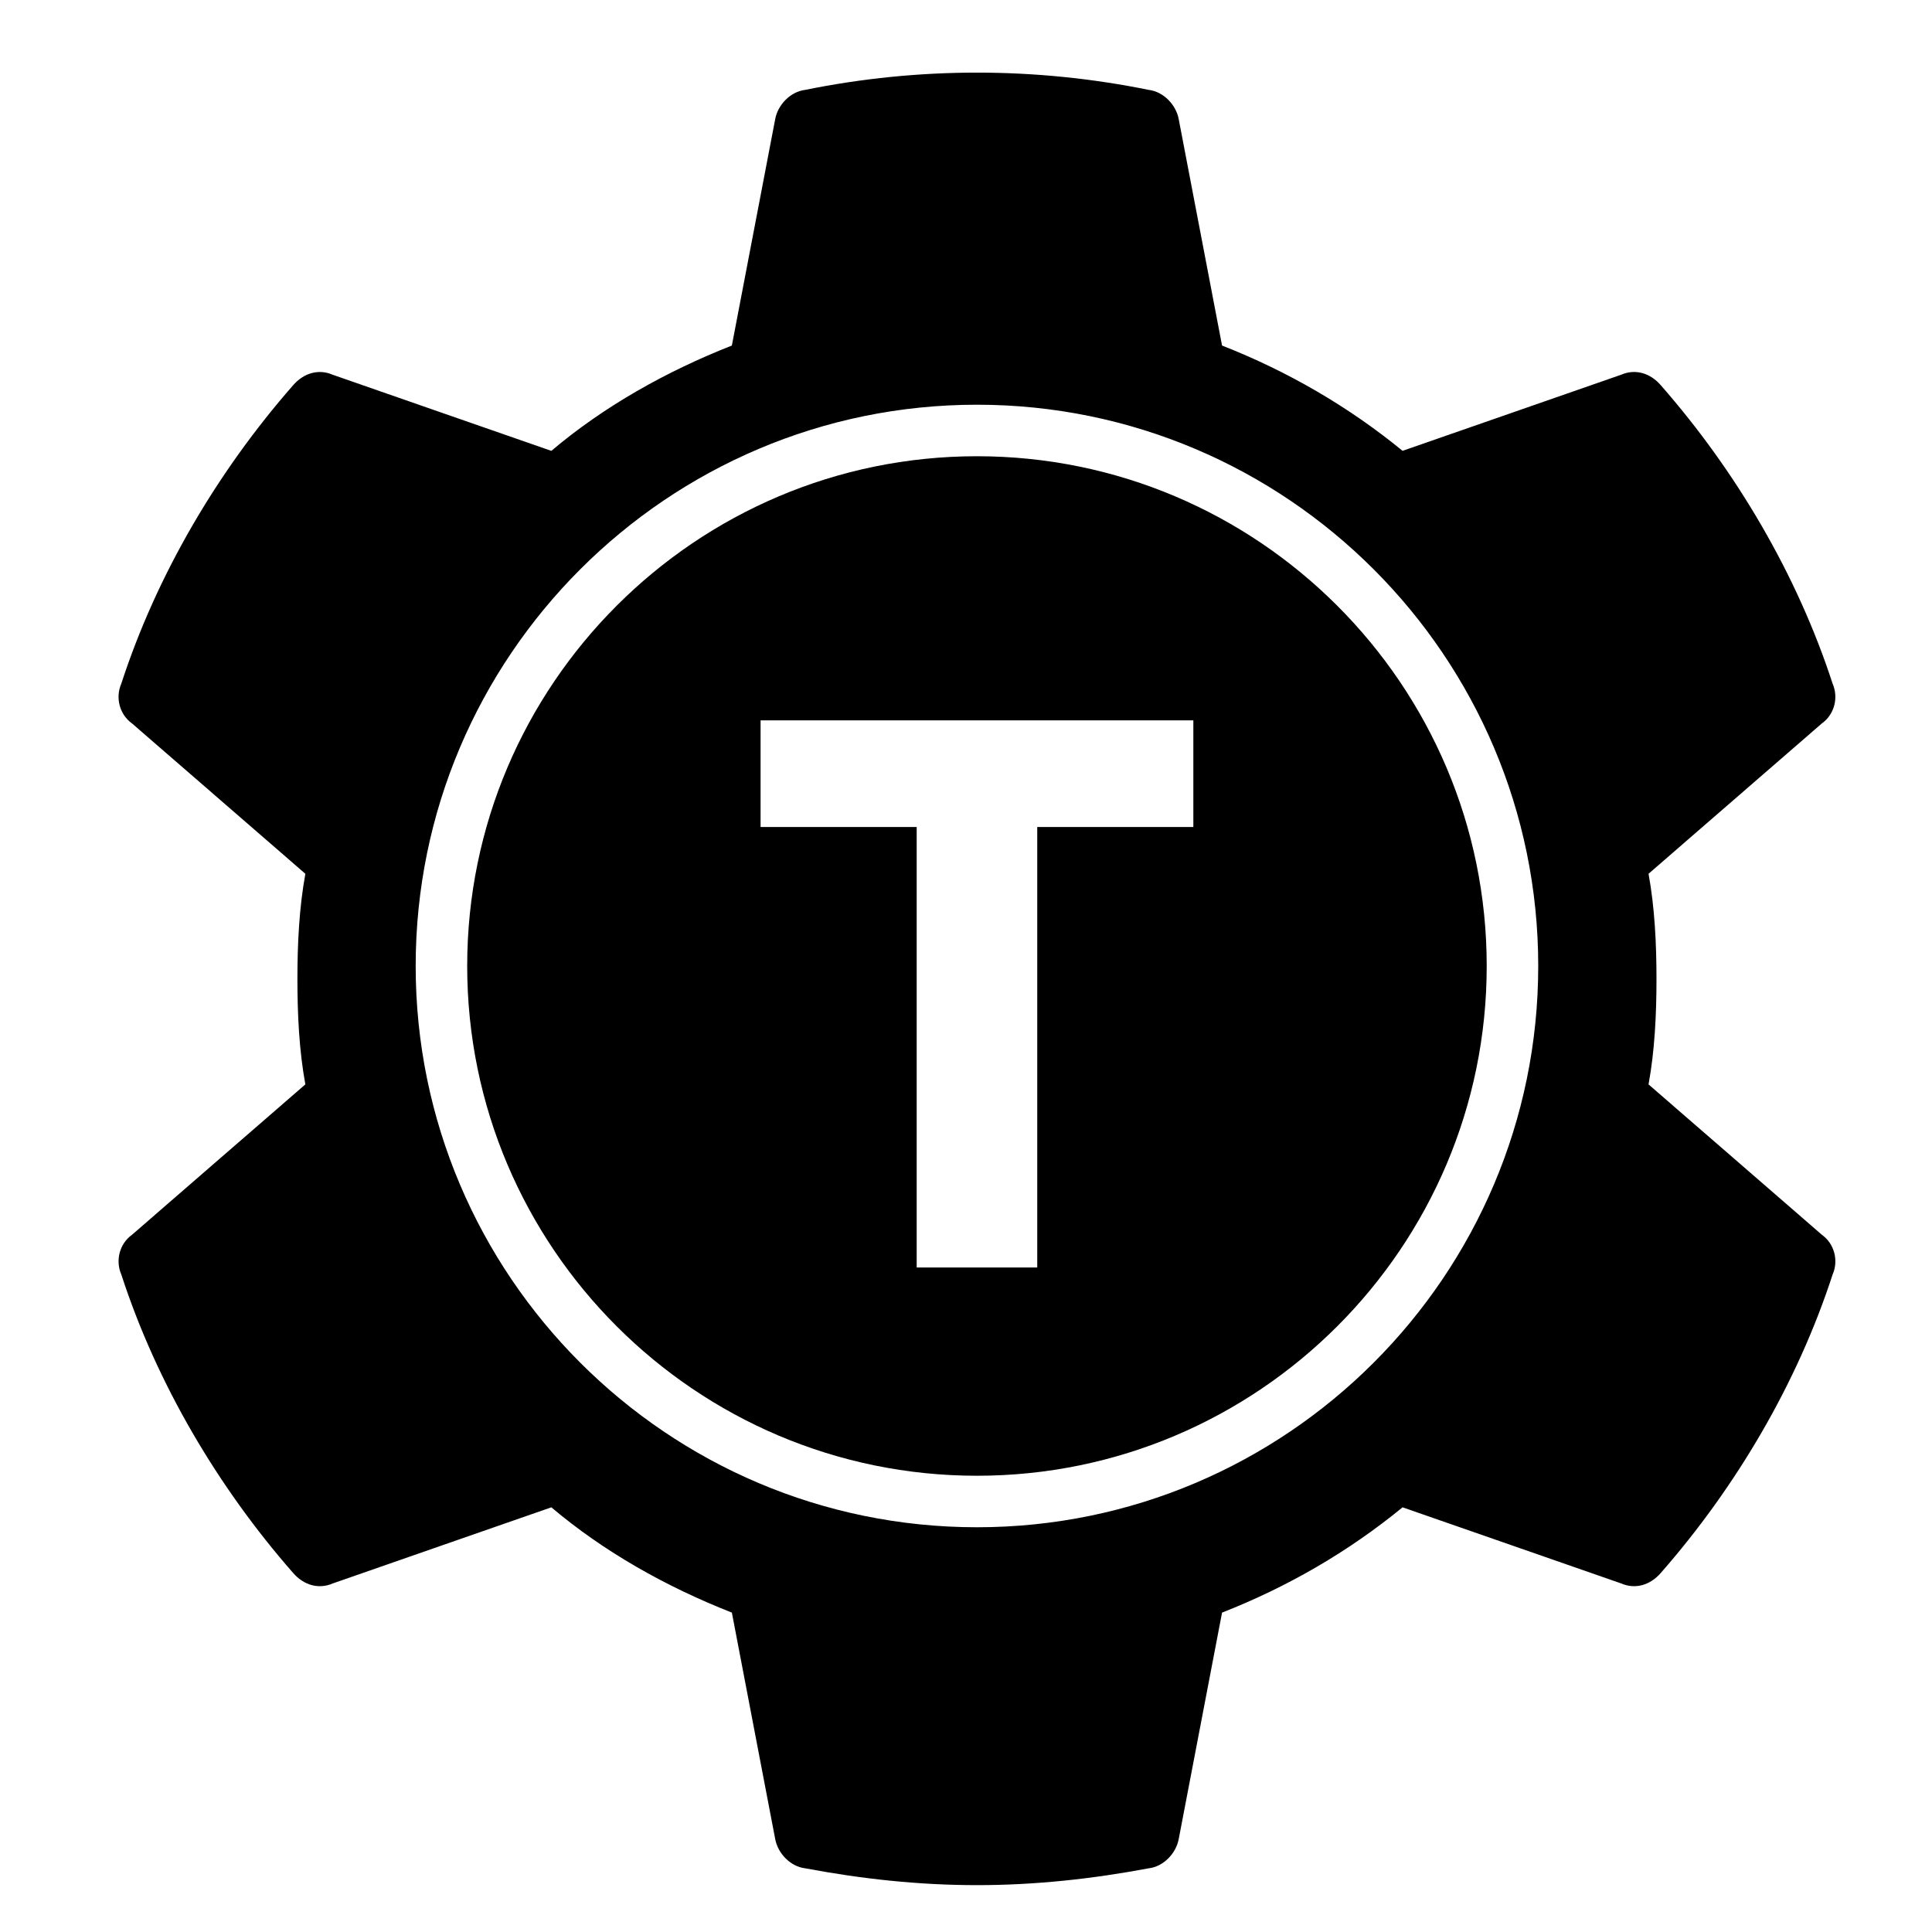 <?xml version="1.0" encoding="utf-8"?>
<!-- Generator: Adobe Illustrator 16.0.0, SVG Export Plug-In . SVG Version: 6.00 Build 0)  -->
<!DOCTYPE svg PUBLIC "-//W3C//DTD SVG 1.1//EN" "http://www.w3.org/Graphics/SVG/1.1/DTD/svg11.dtd">
<svg version="1.1" id="Layer_1" xmlns="http://www.w3.org/2000/svg" xmlns:xlink="http://www.w3.org/1999/xlink" x="0px" y="0px"
	 width="150px" height="150px" viewBox="0 0 150 150" enable-background="new 0 0 150 150" xml:space="preserve">
<g display="none">
	<path display="inline" d="M76,35.422c-10.912,0-20.806,4.438-27.973,11.605S36.422,64.088,36.422,75
		c0,10.912,4.438,20.806,11.605,27.973c7.167,7.166,17.061,11.604,27.973,11.604c10.912,0,20.806-4.438,27.973-11.604
		c7.166-7.167,11.604-17.061,11.604-27.973c0-10.912-4.438-20.806-11.604-27.973C96.806,39.861,86.912,35.422,76,35.422z"/>
	<path display="inline" d="M141.604,95.871l-6.731-5.839l-6.731-5.839c0.24-1.306,0.395-2.662,0.488-4.037
		c0.095-1.373,0.129-2.765,0.129-4.139s-0.034-2.765-0.129-4.139c-0.094-1.374-0.248-2.731-0.488-4.037l6.731-5.839l6.731-5.839
		c0.481-0.344,0.809-0.841,0.955-1.391c0.146-0.55,0.111-1.15-0.129-1.701c-1.375-4.224-3.247-8.346-5.506-12.245
		c-2.258-3.898-4.902-7.574-7.822-10.905c-0.412-0.481-0.91-0.808-1.442-0.953c-0.532-0.146-1.1-0.111-1.649,0.129l-8.484,2.954
		l-8.483,2.953c-2.095-1.718-4.328-3.263-6.672-4.628c-2.345-1.365-4.801-2.55-7.343-3.547l-1.682-8.792l-1.683-8.792
		c-0.103-0.55-0.396-1.082-0.808-1.494s-0.945-0.704-1.529-0.773C84.93,6.085,80.465,5.639,76,5.639s-8.93,0.446-13.327,1.339
		c-0.584,0.069-1.116,0.361-1.529,0.773c-0.412,0.412-0.704,0.944-0.807,1.494l-1.683,8.793l-1.683,8.793
		c-2.542,0.997-5.032,2.182-7.394,3.547c-2.361,1.365-4.594,2.91-6.621,4.628l-8.484-2.953l-8.484-2.954
		c-0.549-0.241-1.116-0.275-1.648-0.129c-0.533,0.146-1.031,0.472-1.443,0.953c-2.919,3.332-5.564,7.007-7.823,10.905
		c-2.258,3.898-4.13,8.021-5.504,12.245c-0.241,0.55-0.275,1.151-0.128,1.7c0.146,0.549,0.472,1.047,0.953,1.391l6.732,5.839
		l6.732,5.839c-0.24,1.305-0.395,2.662-0.489,4.036c-0.095,1.374-0.129,2.766-0.129,4.139c0,1.374,0.034,2.766,0.128,4.139
		c0.094,1.375,0.249,2.731,0.489,4.037l-6.731,5.839l-6.731,5.839c-0.48,0.344-0.807,0.842-0.953,1.392
		c-0.146,0.549-0.112,1.149,0.128,1.699c1.374,4.226,3.246,8.347,5.504,12.246c2.259,3.898,4.903,7.573,7.823,10.905
		c0.413,0.48,0.911,0.807,1.443,0.953c0.533,0.146,1.099,0.111,1.649-0.129l8.484-2.954l8.484-2.954
		c2.026,1.718,4.259,3.264,6.621,4.629c2.361,1.365,4.852,2.55,7.393,3.546l1.683,8.794l1.683,8.793
		c0.103,0.55,0.395,1.082,0.807,1.494s0.945,0.705,1.529,0.773c2.198,0.412,4.396,0.738,6.611,0.961
		c2.215,0.224,4.448,0.344,6.716,0.344c2.267,0,4.499-0.12,6.715-0.344c2.216-0.223,4.413-0.549,6.611-0.961
		c0.585-0.068,1.117-0.361,1.529-0.773c0.413-0.412,0.704-0.944,0.808-1.494l1.683-8.793l1.683-8.794
		c2.542-0.996,4.998-2.181,7.343-3.546c2.344-1.365,4.577-2.911,6.672-4.629l8.483,2.954l8.484,2.954
		c0.55,0.24,1.117,0.274,1.649,0.129c0.532-0.146,1.03-0.473,1.442-0.953c2.92-3.332,5.564-7.007,7.822-10.905
		c2.259-3.899,4.131-8.021,5.506-12.246c0.24-0.55,0.273-1.15,0.127-1.699C142.412,96.713,142.085,96.215,141.604,95.871z
		 M76,118.577c-12.015,0-22.909-4.888-30.8-12.778C37.31,97.908,32.422,87.014,32.422,75c0-12.015,4.887-22.909,12.778-30.8
		C53.091,36.31,63.985,31.422,76,31.422c12.014,0,22.908,4.887,30.799,12.778c7.891,7.891,12.778,18.785,12.778,30.8
		c0,12.014-4.888,22.908-12.778,30.799S88.014,118.577,76,118.577z"/>
</g>
<g id="Layer_2">
	<g>
		<path d="M75.851,35.422c-10.912,0-20.806,4.438-27.973,11.605S36.273,64.088,36.273,75s4.438,20.805,11.605,27.973
			c7.167,7.166,17.061,11.604,27.973,11.604c10.912,0,20.806-4.438,27.973-11.604c7.166-7.168,11.604-17.061,11.604-27.973
			s-4.438-20.807-11.604-27.973C96.656,39.86,86.763,35.422,75.851,35.422z M92.65,64.207H80.531v34.2h-9.36v-34.2h-12.12v-8.28
			h33.6V64.207z"/>
		<path d="M142.409,97.262c-0.146-0.549-0.474-1.047-0.955-1.391l-6.731-5.84l-6.731-5.838c0.24-1.307,0.395-2.662,0.488-4.037
			c0.095-1.373,0.129-2.766,0.129-4.139c0-1.375-0.034-2.765-0.129-4.14c-0.094-1.374-0.248-2.731-0.488-4.037l6.731-5.839
			l6.731-5.839c0.481-0.344,0.809-0.841,0.955-1.391c0.146-0.55,0.111-1.15-0.129-1.701c-1.375-4.224-3.247-8.346-5.506-12.245
			c-2.258-3.898-4.902-7.574-7.822-10.905c-0.412-0.481-0.91-0.808-1.442-0.953c-0.532-0.146-1.1-0.111-1.649,0.129l-8.484,2.954
			l-8.483,2.953c-2.095-1.718-4.328-3.263-6.672-4.628c-2.345-1.365-4.801-2.55-7.343-3.547l-1.682-8.792l-1.683-8.792
			c-0.103-0.55-0.396-1.082-0.808-1.494s-0.945-0.704-1.529-0.773C84.78,6.084,80.315,5.638,75.85,5.638s-8.93,0.446-13.327,1.339
			c-0.584,0.069-1.116,0.361-1.529,0.773c-0.412,0.412-0.704,0.944-0.807,1.494l-1.683,8.793l-1.683,8.793
			c-2.542,0.997-5.032,2.182-7.394,3.547c-2.361,1.365-4.594,2.91-6.621,4.628l-8.484-2.953l-8.484-2.954
			c-0.549-0.241-1.116-0.275-1.648-0.129c-0.533,0.146-1.031,0.472-1.443,0.953c-2.919,3.332-5.564,7.007-7.823,10.905
			c-2.258,3.898-4.13,8.021-5.504,12.245c-0.241,0.55-0.275,1.151-0.128,1.7c0.146,0.549,0.472,1.047,0.953,1.391l6.732,5.839
			l6.732,5.839c-0.24,1.305-0.395,2.662-0.489,4.036c-0.095,1.374-0.129,2.766-0.129,4.139c0,1.373,0.034,2.766,0.128,4.139
			c0.094,1.375,0.249,2.73,0.489,4.037l-6.731,5.838l-6.731,5.84c-0.48,0.344-0.807,0.842-0.953,1.391
			c-0.146,0.549-0.112,1.15,0.128,1.699c1.374,4.227,3.246,8.348,5.504,12.246c2.259,3.898,4.903,7.574,7.823,10.906
			c0.413,0.48,0.911,0.807,1.443,0.953c0.533,0.145,1.099,0.111,1.649-0.129l8.484-2.955l8.484-2.953
			c2.026,1.717,4.259,3.264,6.621,4.629c2.361,1.365,4.852,2.549,7.393,3.545l1.683,8.795l1.683,8.793
			c0.103,0.549,0.395,1.082,0.807,1.494s0.945,0.705,1.529,0.773c2.198,0.412,4.396,0.738,6.611,0.961s4.448,0.344,6.716,0.344
			c2.267,0,4.499-0.121,6.715-0.344s4.413-0.549,6.611-0.961c0.585-0.068,1.117-0.361,1.529-0.773
			c0.413-0.412,0.704-0.945,0.808-1.494l1.683-8.793l1.683-8.795c2.542-0.996,4.998-2.18,7.343-3.545
			c2.344-1.365,4.577-2.912,6.672-4.629l8.483,2.953l8.484,2.955c0.55,0.24,1.117,0.273,1.649,0.129
			c0.532-0.146,1.03-0.473,1.442-0.953c2.92-3.332,5.564-7.008,7.822-10.906c2.259-3.898,4.131-8.02,5.506-12.246
			C142.522,98.412,142.556,97.811,142.409,97.262z M106.649,105.799c-7.891,7.891-18.785,12.777-30.799,12.777
			c-12.015,0-22.909-4.887-30.8-12.777C37.16,97.908,32.273,87.014,32.273,75c0-12.015,4.887-22.909,12.778-30.8
			c7.891-7.891,18.785-12.778,30.8-12.778c12.014,0,22.908,4.887,30.799,12.778c7.891,7.891,12.778,18.785,12.778,30.8
			C119.428,87.014,114.54,97.908,106.649,105.799z"/>
	</g>
</g>
</svg>
